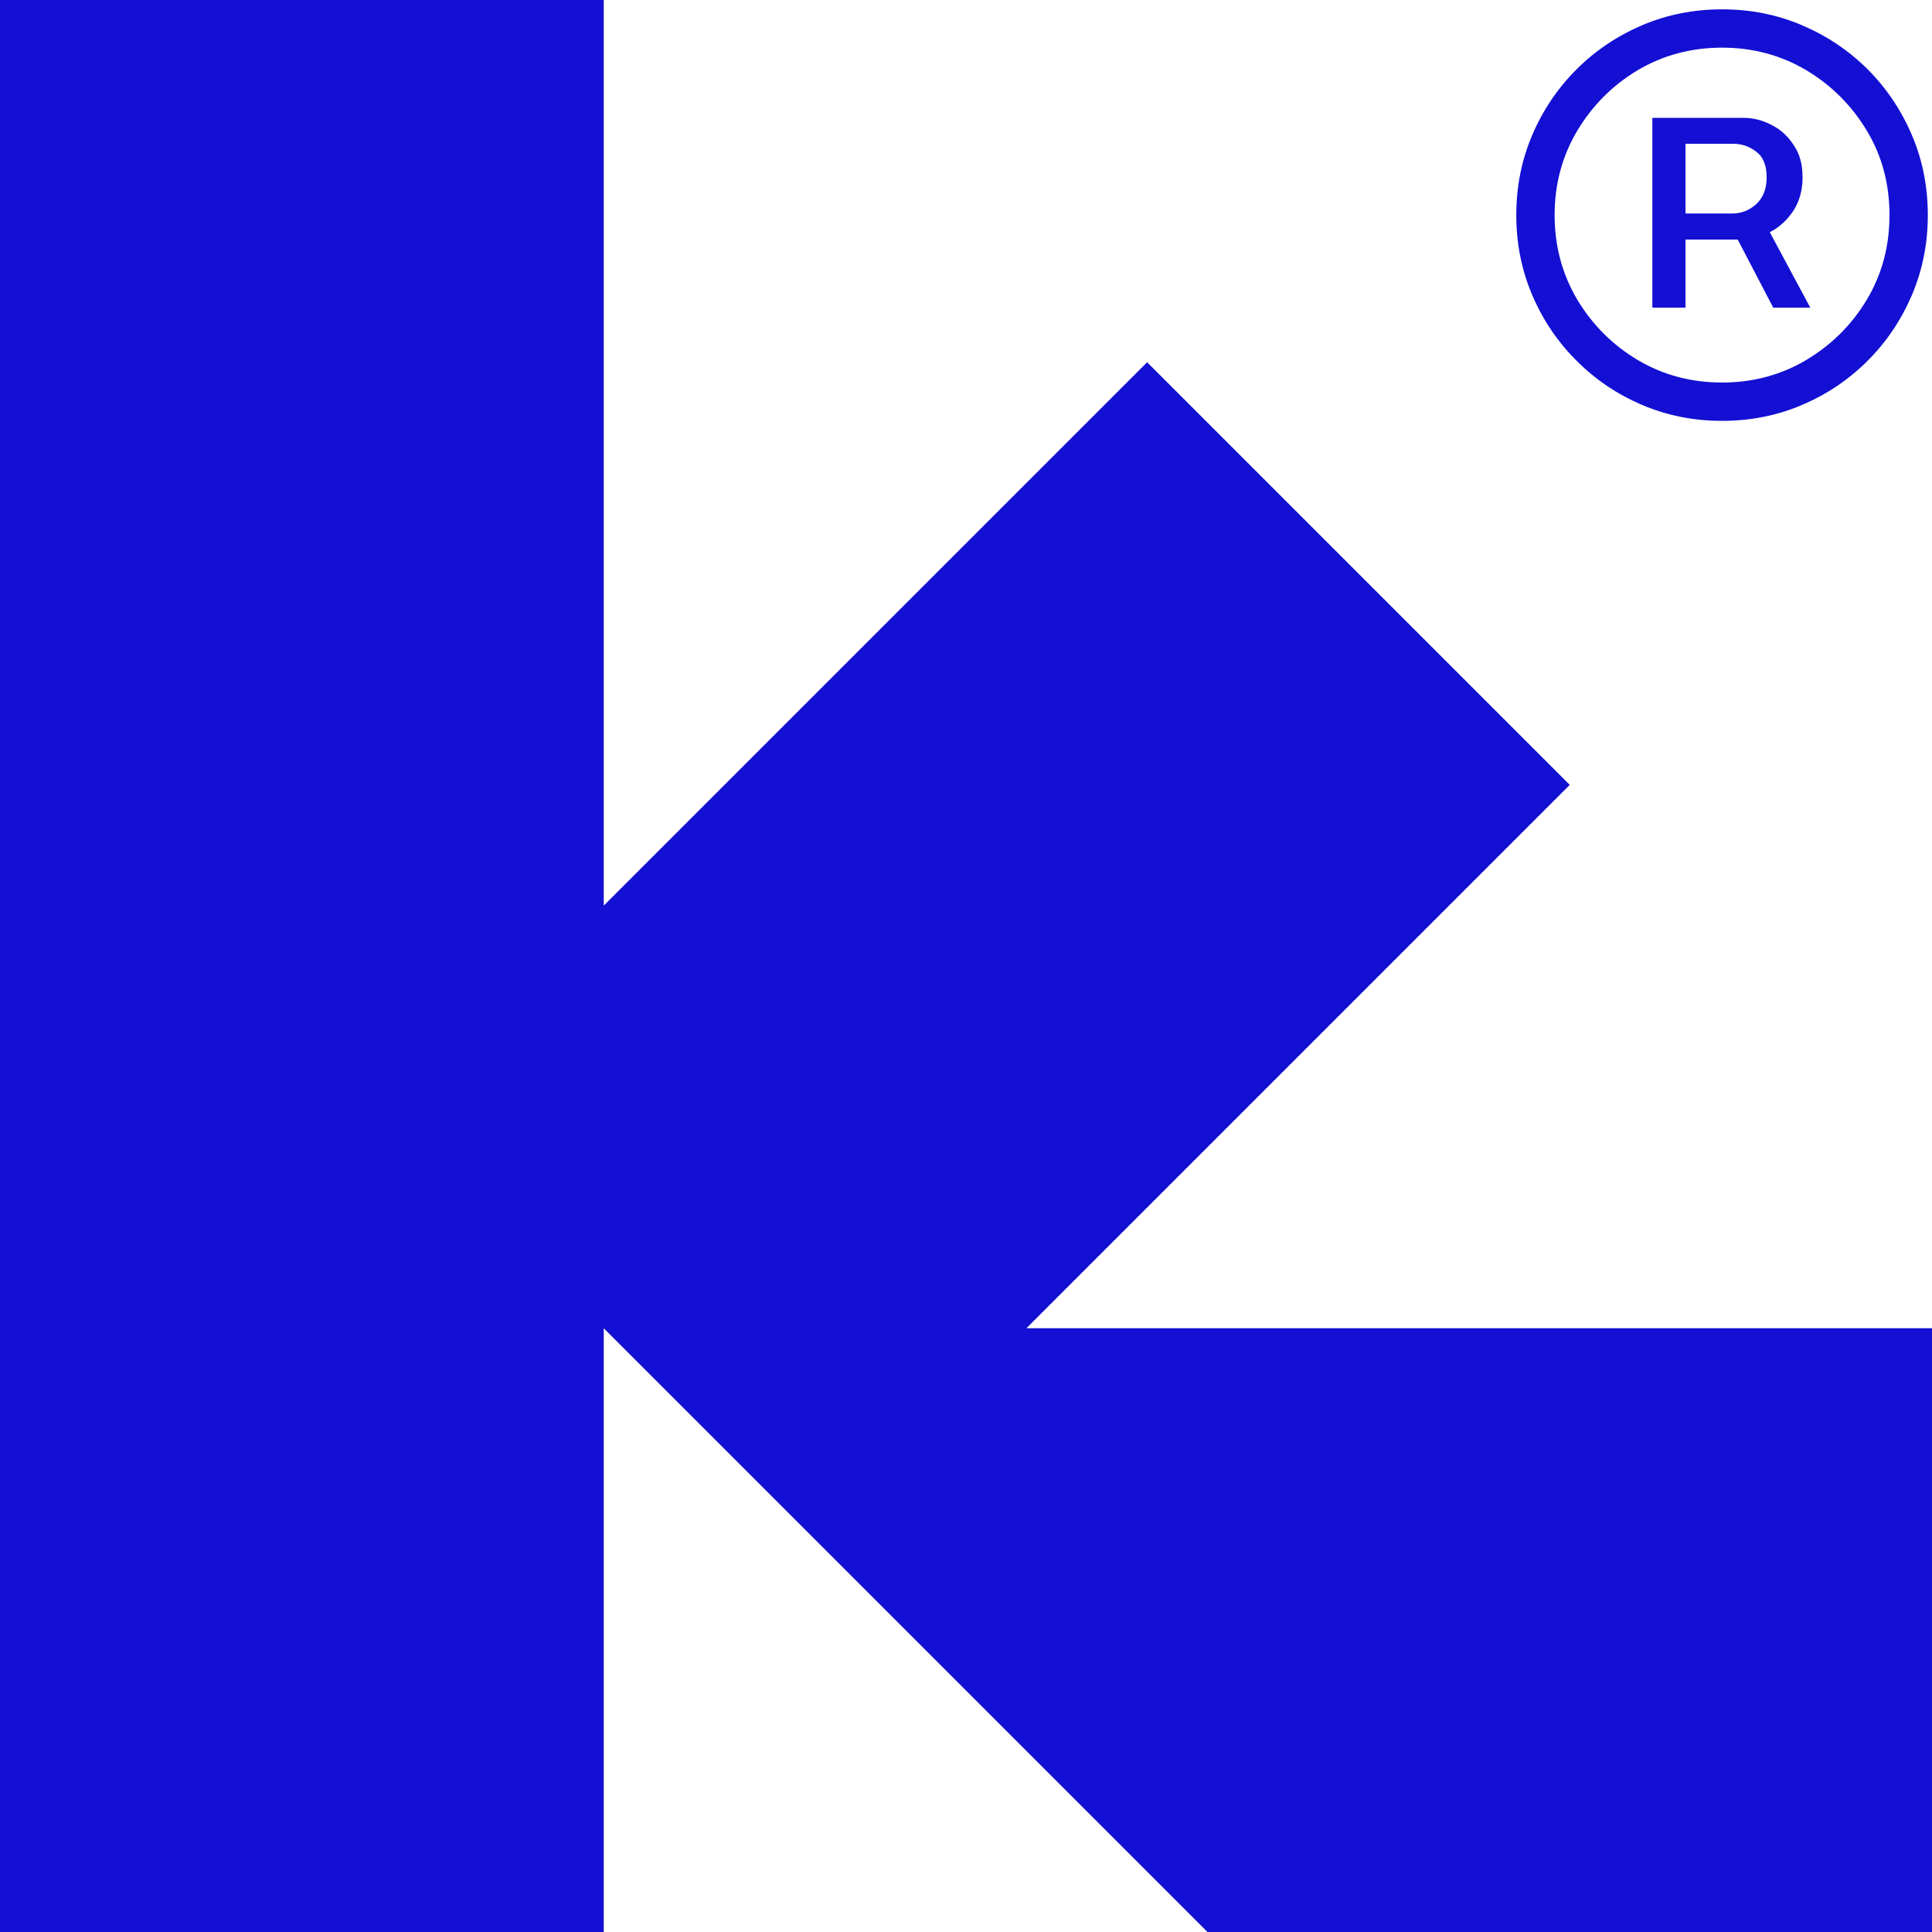 <svg width="12" height="12" viewBox="0 0 12 12" fill="none" xmlns="http://www.w3.org/2000/svg">
<path d="M0 12V0H3.75V5.625L7.125 2.25L9.75 4.875L6.375 8.25H12V12H7.5L3.75 8.25V12H0Z" fill="#130FD3"/>
<path d="M10.263 1.911V0.732H10.829C10.888 0.732 10.946 0.746 11.001 0.775C11.058 0.803 11.104 0.844 11.14 0.9C11.178 0.954 11.196 1.021 11.196 1.101C11.196 1.181 11.177 1.25 11.139 1.309C11.101 1.366 11.053 1.411 10.995 1.441C10.937 1.472 10.878 1.488 10.816 1.488H10.378V1.326H10.761C10.816 1.326 10.864 1.307 10.907 1.269C10.951 1.229 10.973 1.173 10.973 1.101C10.973 1.026 10.951 0.973 10.907 0.941C10.864 0.909 10.818 0.893 10.766 0.893H10.469V1.911H10.263ZM10.95 1.363L11.244 1.911H11.014L10.728 1.363H10.95ZM10.696 2.614C10.519 2.614 10.354 2.581 10.199 2.515C10.045 2.449 9.909 2.358 9.792 2.24C9.674 2.123 9.583 1.987 9.517 1.833C9.451 1.678 9.418 1.513 9.418 1.336C9.418 1.159 9.451 0.993 9.517 0.839C9.583 0.684 9.674 0.549 9.792 0.431C9.909 0.314 10.045 0.223 10.199 0.157C10.354 0.091 10.519 0.058 10.696 0.058C10.873 0.058 11.039 0.091 11.193 0.157C11.348 0.223 11.483 0.314 11.601 0.431C11.718 0.549 11.809 0.684 11.875 0.839C11.941 0.993 11.974 1.159 11.974 1.336C11.974 1.513 11.941 1.678 11.875 1.833C11.809 1.987 11.718 2.123 11.601 2.24C11.483 2.358 11.348 2.449 11.193 2.515C11.039 2.581 10.873 2.614 10.696 2.614ZM10.696 2.376C10.888 2.376 11.062 2.329 11.219 2.236C11.376 2.142 11.502 2.017 11.596 1.86C11.69 1.702 11.736 1.528 11.736 1.336C11.736 1.144 11.69 0.97 11.596 0.813C11.502 0.656 11.376 0.53 11.219 0.436C11.062 0.343 10.888 0.296 10.696 0.296C10.504 0.296 10.329 0.343 10.172 0.436C10.015 0.53 9.89 0.656 9.796 0.813C9.703 0.97 9.656 1.144 9.656 1.336C9.656 1.528 9.703 1.702 9.796 1.86C9.89 2.017 10.015 2.142 10.172 2.236C10.329 2.329 10.504 2.376 10.696 2.376Z" fill="#130FD3"/>
</svg>
